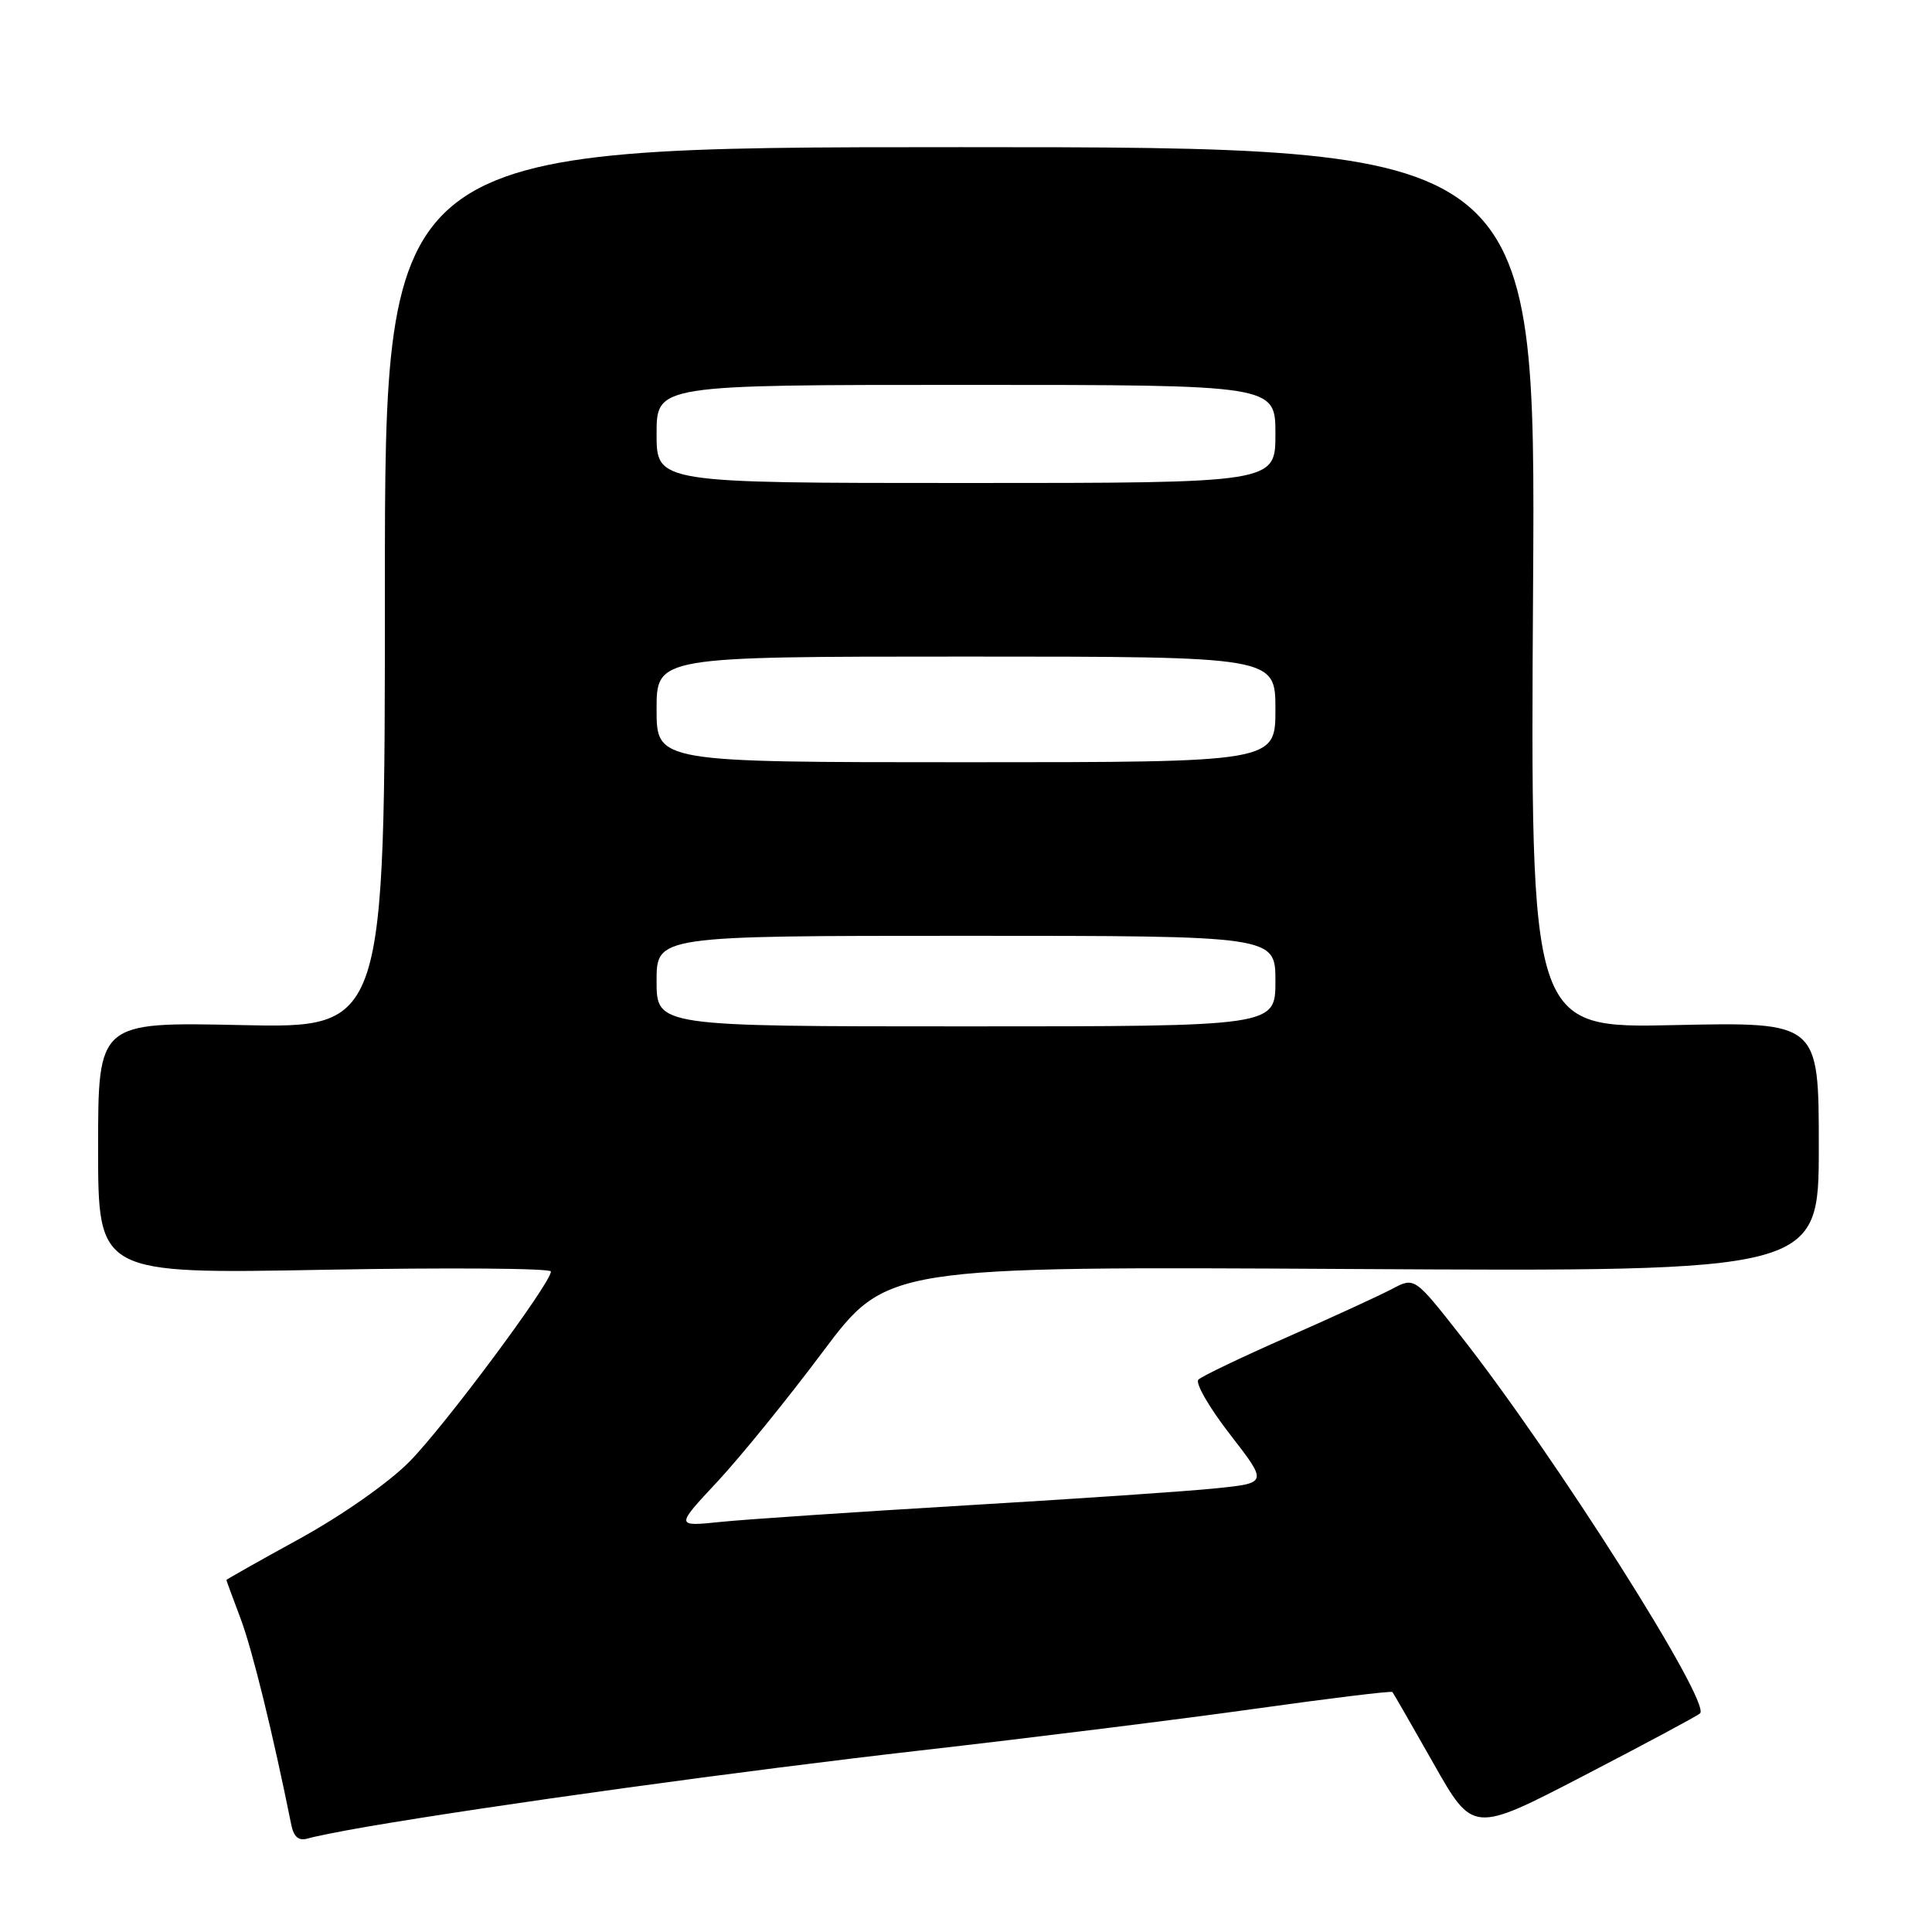 <?xml version="1.0" encoding="UTF-8" standalone="no"?>
<!DOCTYPE svg PUBLIC "-//W3C//DTD SVG 1.1//EN" "http://www.w3.org/Graphics/SVG/1.1/DTD/svg11.dtd" >
<svg xmlns="http://www.w3.org/2000/svg" xmlns:xlink="http://www.w3.org/1999/xlink" version="1.1" viewBox="0 0 256 256">
 <g >
 <path fill="currentColor"
d=" M 48.50 242.07 C 65.37 239.18 98.40 234.63 122.00 231.94 C 136.57 230.28 156.54 227.79 166.37 226.41 C 176.19 225.03 184.35 224.04 184.50 224.20 C 184.64 224.37 187.10 228.64 189.97 233.71 C 195.18 242.91 195.18 242.91 209.84 235.30 C 217.90 231.12 224.84 227.40 225.26 227.04 C 226.83 225.68 205.98 192.80 193.46 176.89 C 187.43 169.22 187.43 169.22 184.46 170.79 C 182.83 171.65 176.57 174.53 170.55 177.18 C 164.53 179.83 159.24 182.36 158.79 182.81 C 158.35 183.25 160.23 186.52 162.98 190.06 C 167.97 196.50 167.97 196.50 161.24 197.20 C 157.53 197.59 142.57 198.61 128.00 199.47 C 113.42 200.34 98.80 201.32 95.50 201.66 C 89.50 202.28 89.50 202.28 95.00 196.39 C 98.03 193.15 104.33 185.39 109.00 179.15 C 117.50 167.80 117.50 167.80 179.25 168.15 C 241.00 168.50 241.00 168.50 241.00 151.96 C 241.00 135.42 241.00 135.42 221.89 135.83 C 202.78 136.25 202.78 136.25 203.14 77.87 C 203.50 19.50 203.50 19.50 127.25 19.50 C 51.00 19.50 51.00 19.50 51.00 77.87 C 51.00 136.24 51.00 136.24 32.00 135.83 C 13.00 135.42 13.00 135.42 13.00 152.12 C 13.00 168.81 13.00 168.81 43.00 168.25 C 59.50 167.95 73.00 168.05 73.00 168.48 C 73.00 170.02 58.93 188.94 54.26 193.67 C 51.55 196.43 45.31 200.80 39.75 203.86 C 34.39 206.80 30.00 209.28 30.00 209.36 C 30.00 209.43 30.85 211.75 31.89 214.50 C 33.44 218.63 36.14 229.61 38.60 241.81 C 38.93 243.42 39.58 243.96 40.78 243.61 C 41.73 243.33 45.20 242.64 48.50 242.07 Z  M 87.00 130.00 C 87.00 124.00 87.00 124.00 128.00 124.00 C 169.00 124.00 169.00 124.00 169.00 130.00 C 169.00 136.00 169.00 136.00 128.00 136.00 C 87.00 136.00 87.00 136.00 87.00 130.00 Z  M 87.00 94.00 C 87.00 87.00 87.00 87.00 128.00 87.00 C 169.00 87.00 169.00 87.00 169.00 94.00 C 169.00 101.00 169.00 101.00 128.00 101.00 C 87.00 101.00 87.00 101.00 87.00 94.00 Z  M 87.00 57.50 C 87.00 51.00 87.00 51.00 128.00 51.00 C 169.00 51.00 169.00 51.00 169.00 57.50 C 169.00 64.00 169.00 64.00 128.00 64.00 C 87.00 64.00 87.00 64.00 87.00 57.50 Z "/>
</g>
</svg>